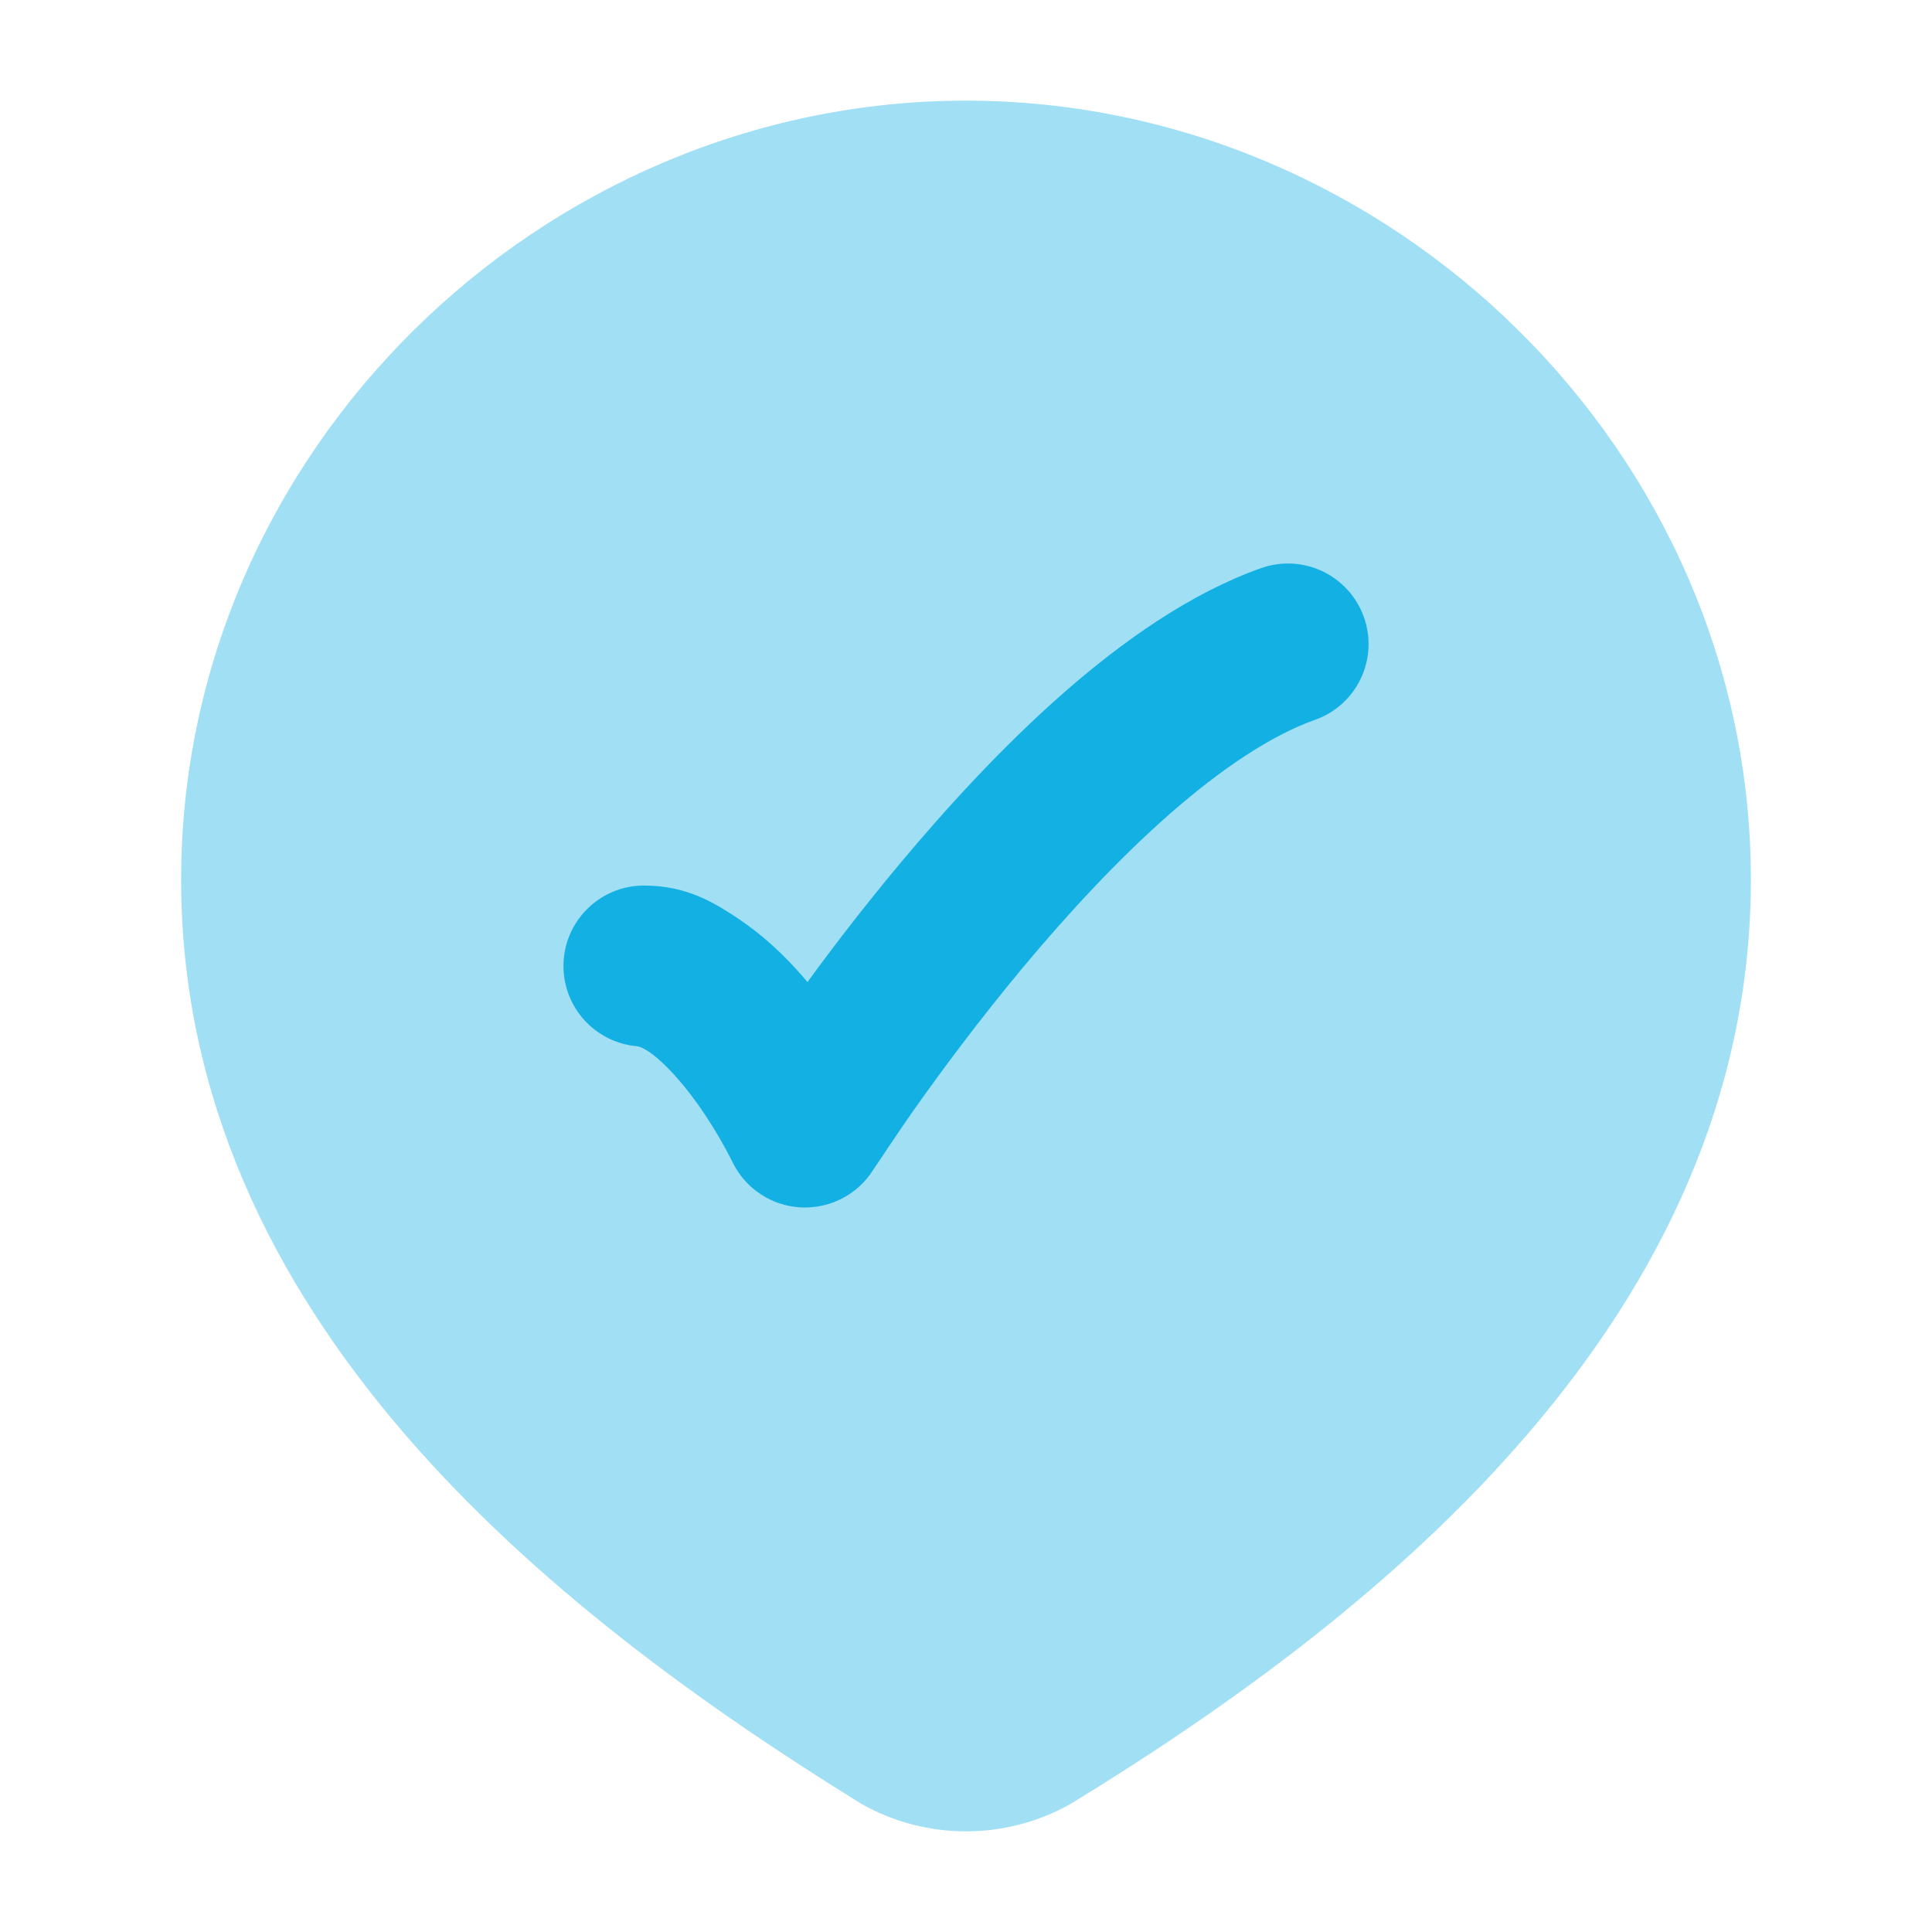 <svg width="20" height="20" viewBox="0 0 20 20" fill="none" xmlns="http://www.w3.org/2000/svg">
<path opacity="0.4" d="M1.875 9.105C1.875 4.675 5.604 1.042 10 1.042C14.396 1.042 18.125 4.675 18.125 9.105C18.125 11.366 17.167 13.267 15.822 14.836C14.483 16.4 12.738 17.661 11.099 18.664L11.089 18.669L11.08 18.675C10.75 18.861 10.378 18.958 10 18.958C9.622 18.958 9.25 18.861 8.92 18.675L8.909 18.669L8.899 18.662C7.265 17.651 5.521 16.394 4.181 14.835C2.835 13.27 1.875 11.373 1.875 9.105Z" fill="#13B0E4"/>
<path d="M14.119 6.389C14.273 6.823 14.046 7.299 13.612 7.452C13.167 7.61 12.653 7.949 12.109 8.426C11.573 8.896 11.053 9.46 10.591 10.013C10.131 10.565 9.741 11.093 9.465 11.483C9.327 11.678 9.037 12.114 9.037 12.114C8.876 12.367 8.591 12.514 8.291 12.499C7.991 12.484 7.722 12.308 7.588 12.04C7.221 11.305 6.759 10.846 6.589 10.83C6.165 10.791 5.833 10.434 5.833 10C5.833 9.54 6.207 9.167 6.667 9.167C7.127 9.167 7.421 9.363 7.65 9.515C7.878 9.668 8.118 9.878 8.359 10.166C8.621 9.807 8.945 9.384 9.311 8.946C9.806 8.353 10.388 7.719 11.01 7.173C11.624 6.635 12.323 6.141 13.055 5.881C13.489 5.728 13.965 5.955 14.119 6.389Z" fill="#13B0E4"/>
</svg>
